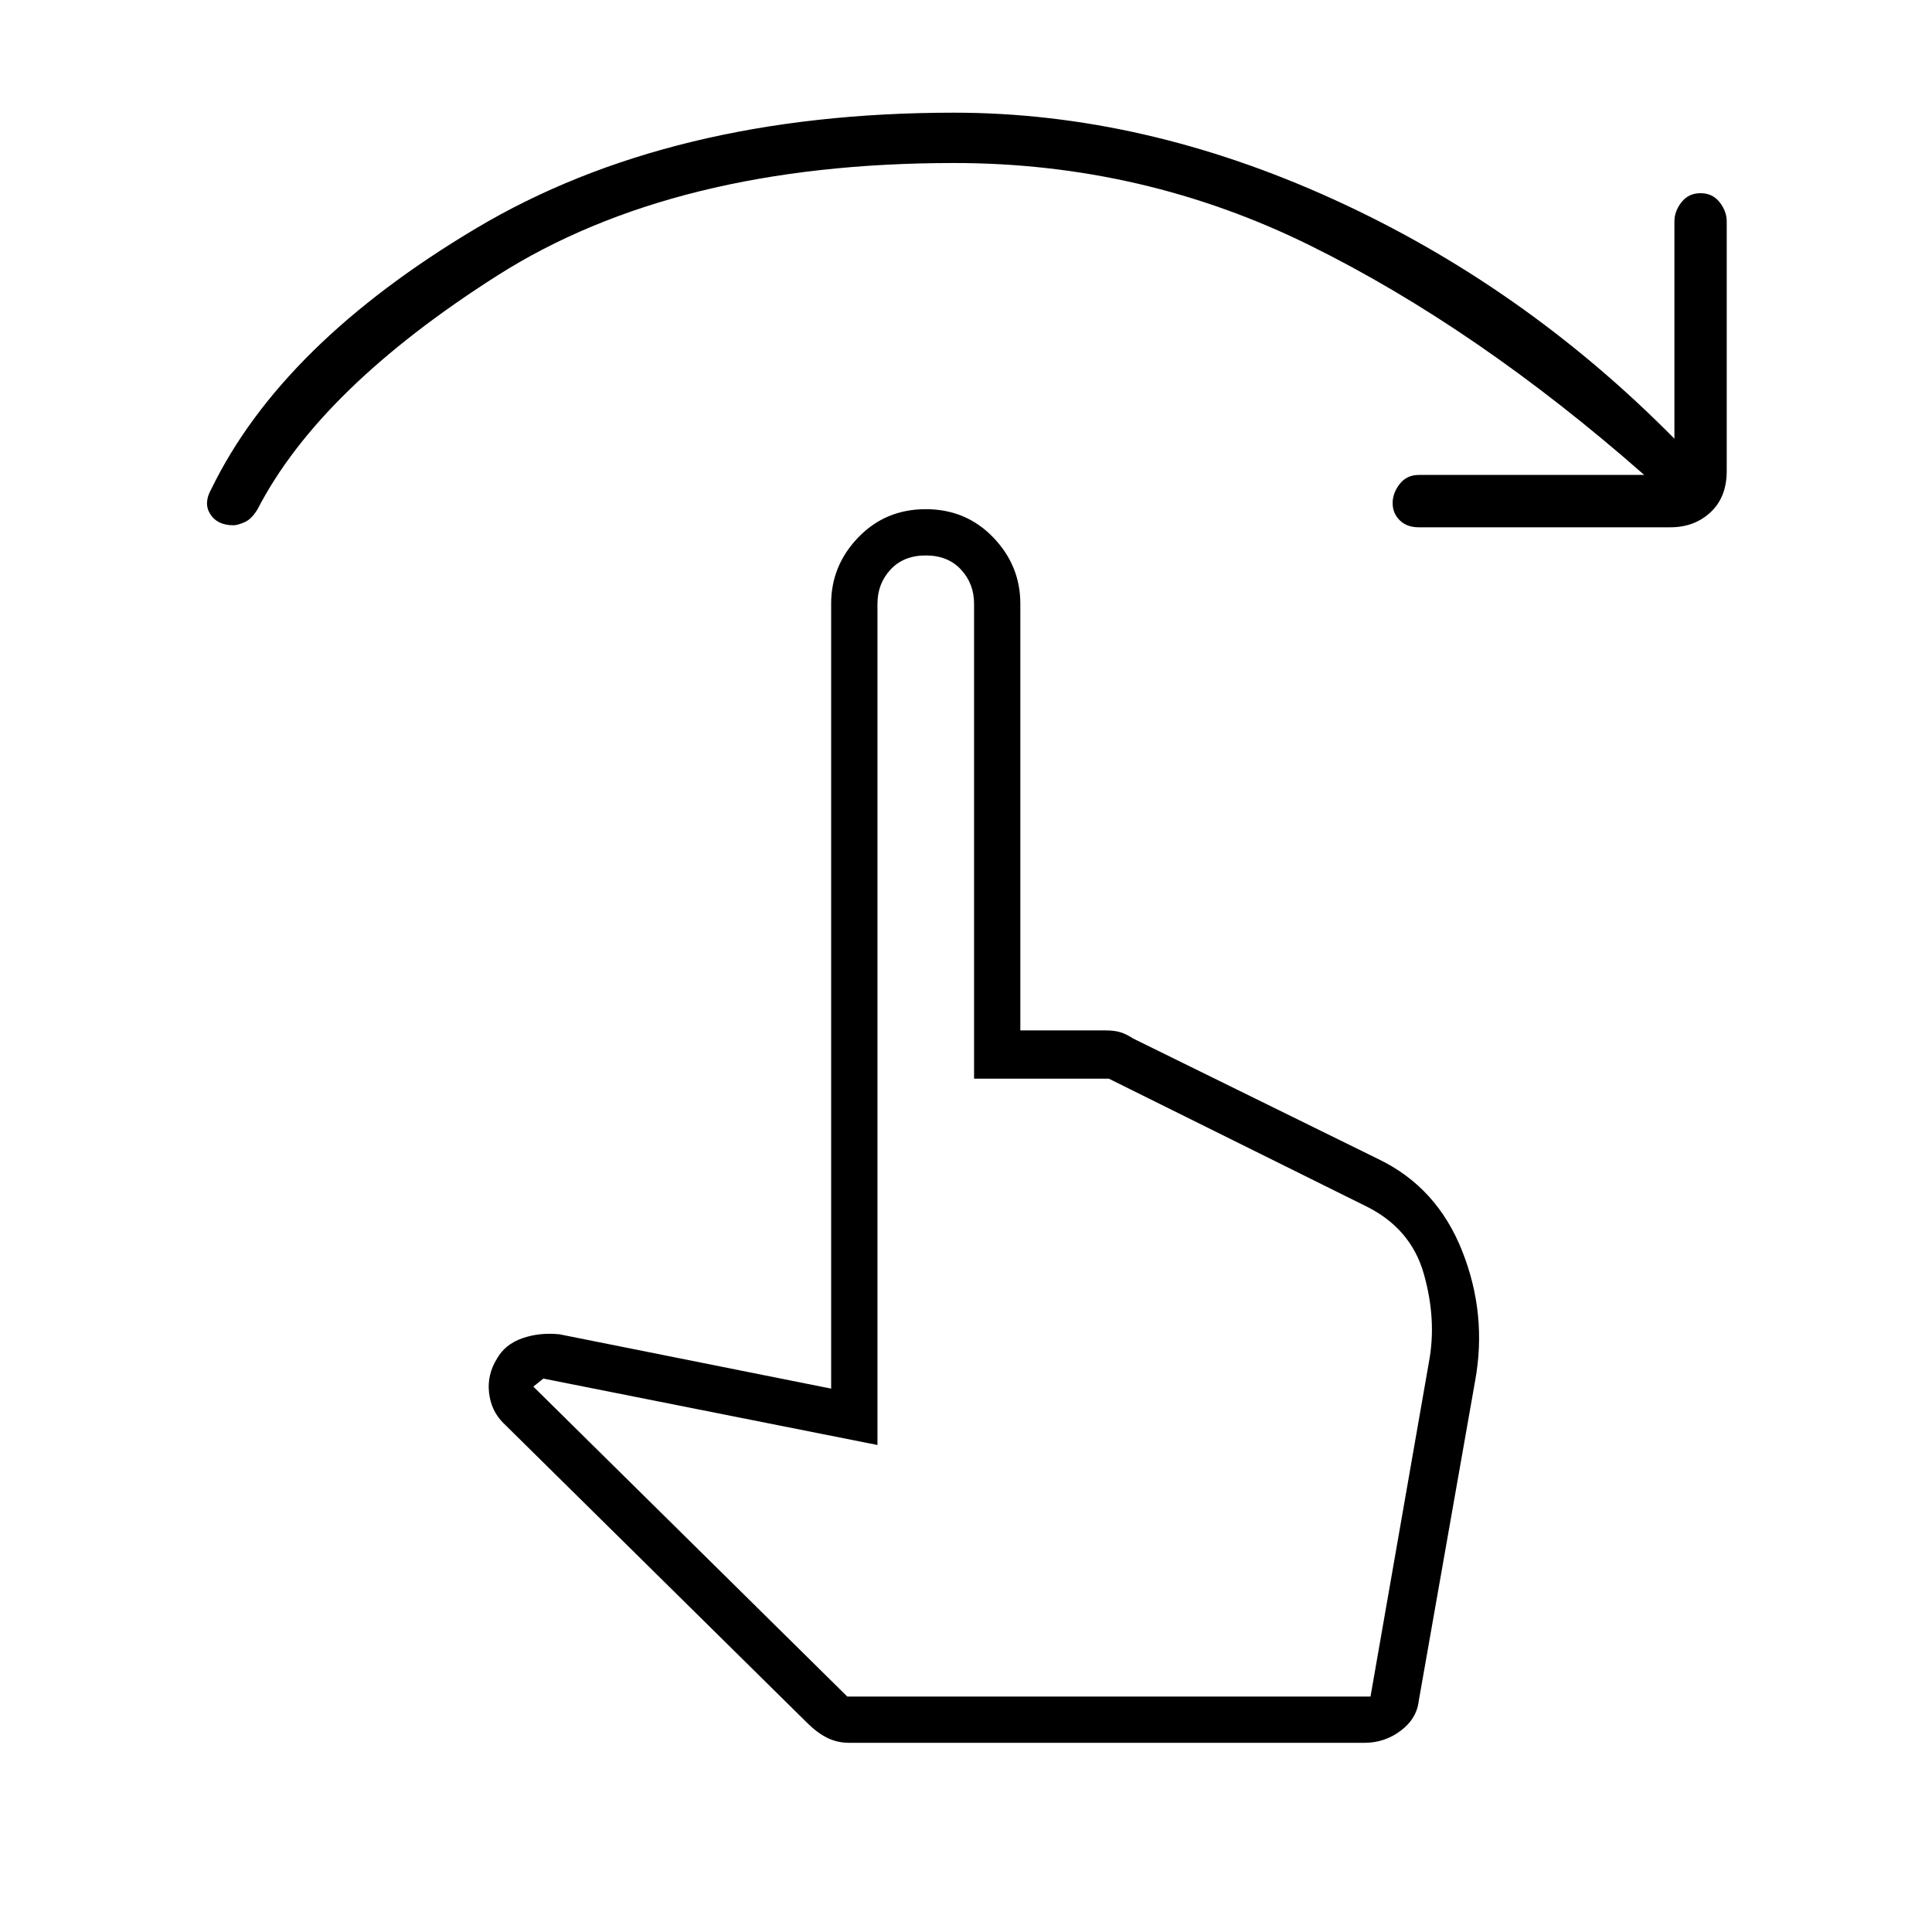 <svg xmlns="http://www.w3.org/2000/svg" height="40" width="40"><path d="M4.833 10.875q-.333 0-.479-.229-.146-.229.021-.521 1.458-3 5.479-5.396t9.896-2.396q3.917 0 7.854 1.792 3.938 1.792 7.063 4.958v-4.5q0-.208.145-.395.146-.188.396-.188t.396.188q.146.187.146.395V9.75q0 .542-.333.854-.334.313-.834.313h-5.208q-.25 0-.396-.146-.146-.146-.146-.354 0-.209.146-.396.146-.188.396-.188h4.667q-3.459-3.041-6.917-4.75-3.458-1.708-7.375-1.708-5.792 0-9.458 2.333-3.667 2.334-4.959 4.834-.125.208-.271.27-.145.063-.229.063Zm12.75 25.208q-.25 0-.458-.104-.208-.104-.417-.312l-6.291-6.209q-.25-.25-.292-.625-.042-.375.167-.708.166-.292.52-.417.355-.125.771-.083l5.625 1.125V12.5q0-.792.563-1.375.562-.583 1.396-.583.833 0 1.395.583.563.583.563 1.375v8.833h1.75q.208 0 .333.042.125.042.25.125l5.084 2.5q1.208.583 1.729 1.896.521 1.312.271 2.687l-1.167 6.625q-.042.375-.375.625t-.75.25Zm-.041-.958h10.833l1.208-6.917q.167-.875-.104-1.833t-1.229-1.417l-5.292-2.625h-2.791V12.5q0-.417-.271-.708-.271-.292-.729-.292-.459 0-.729.292-.271.291-.271.708v17.417l-6.917-1.375-.208.166Zm0 0h10.666Z"/></svg>